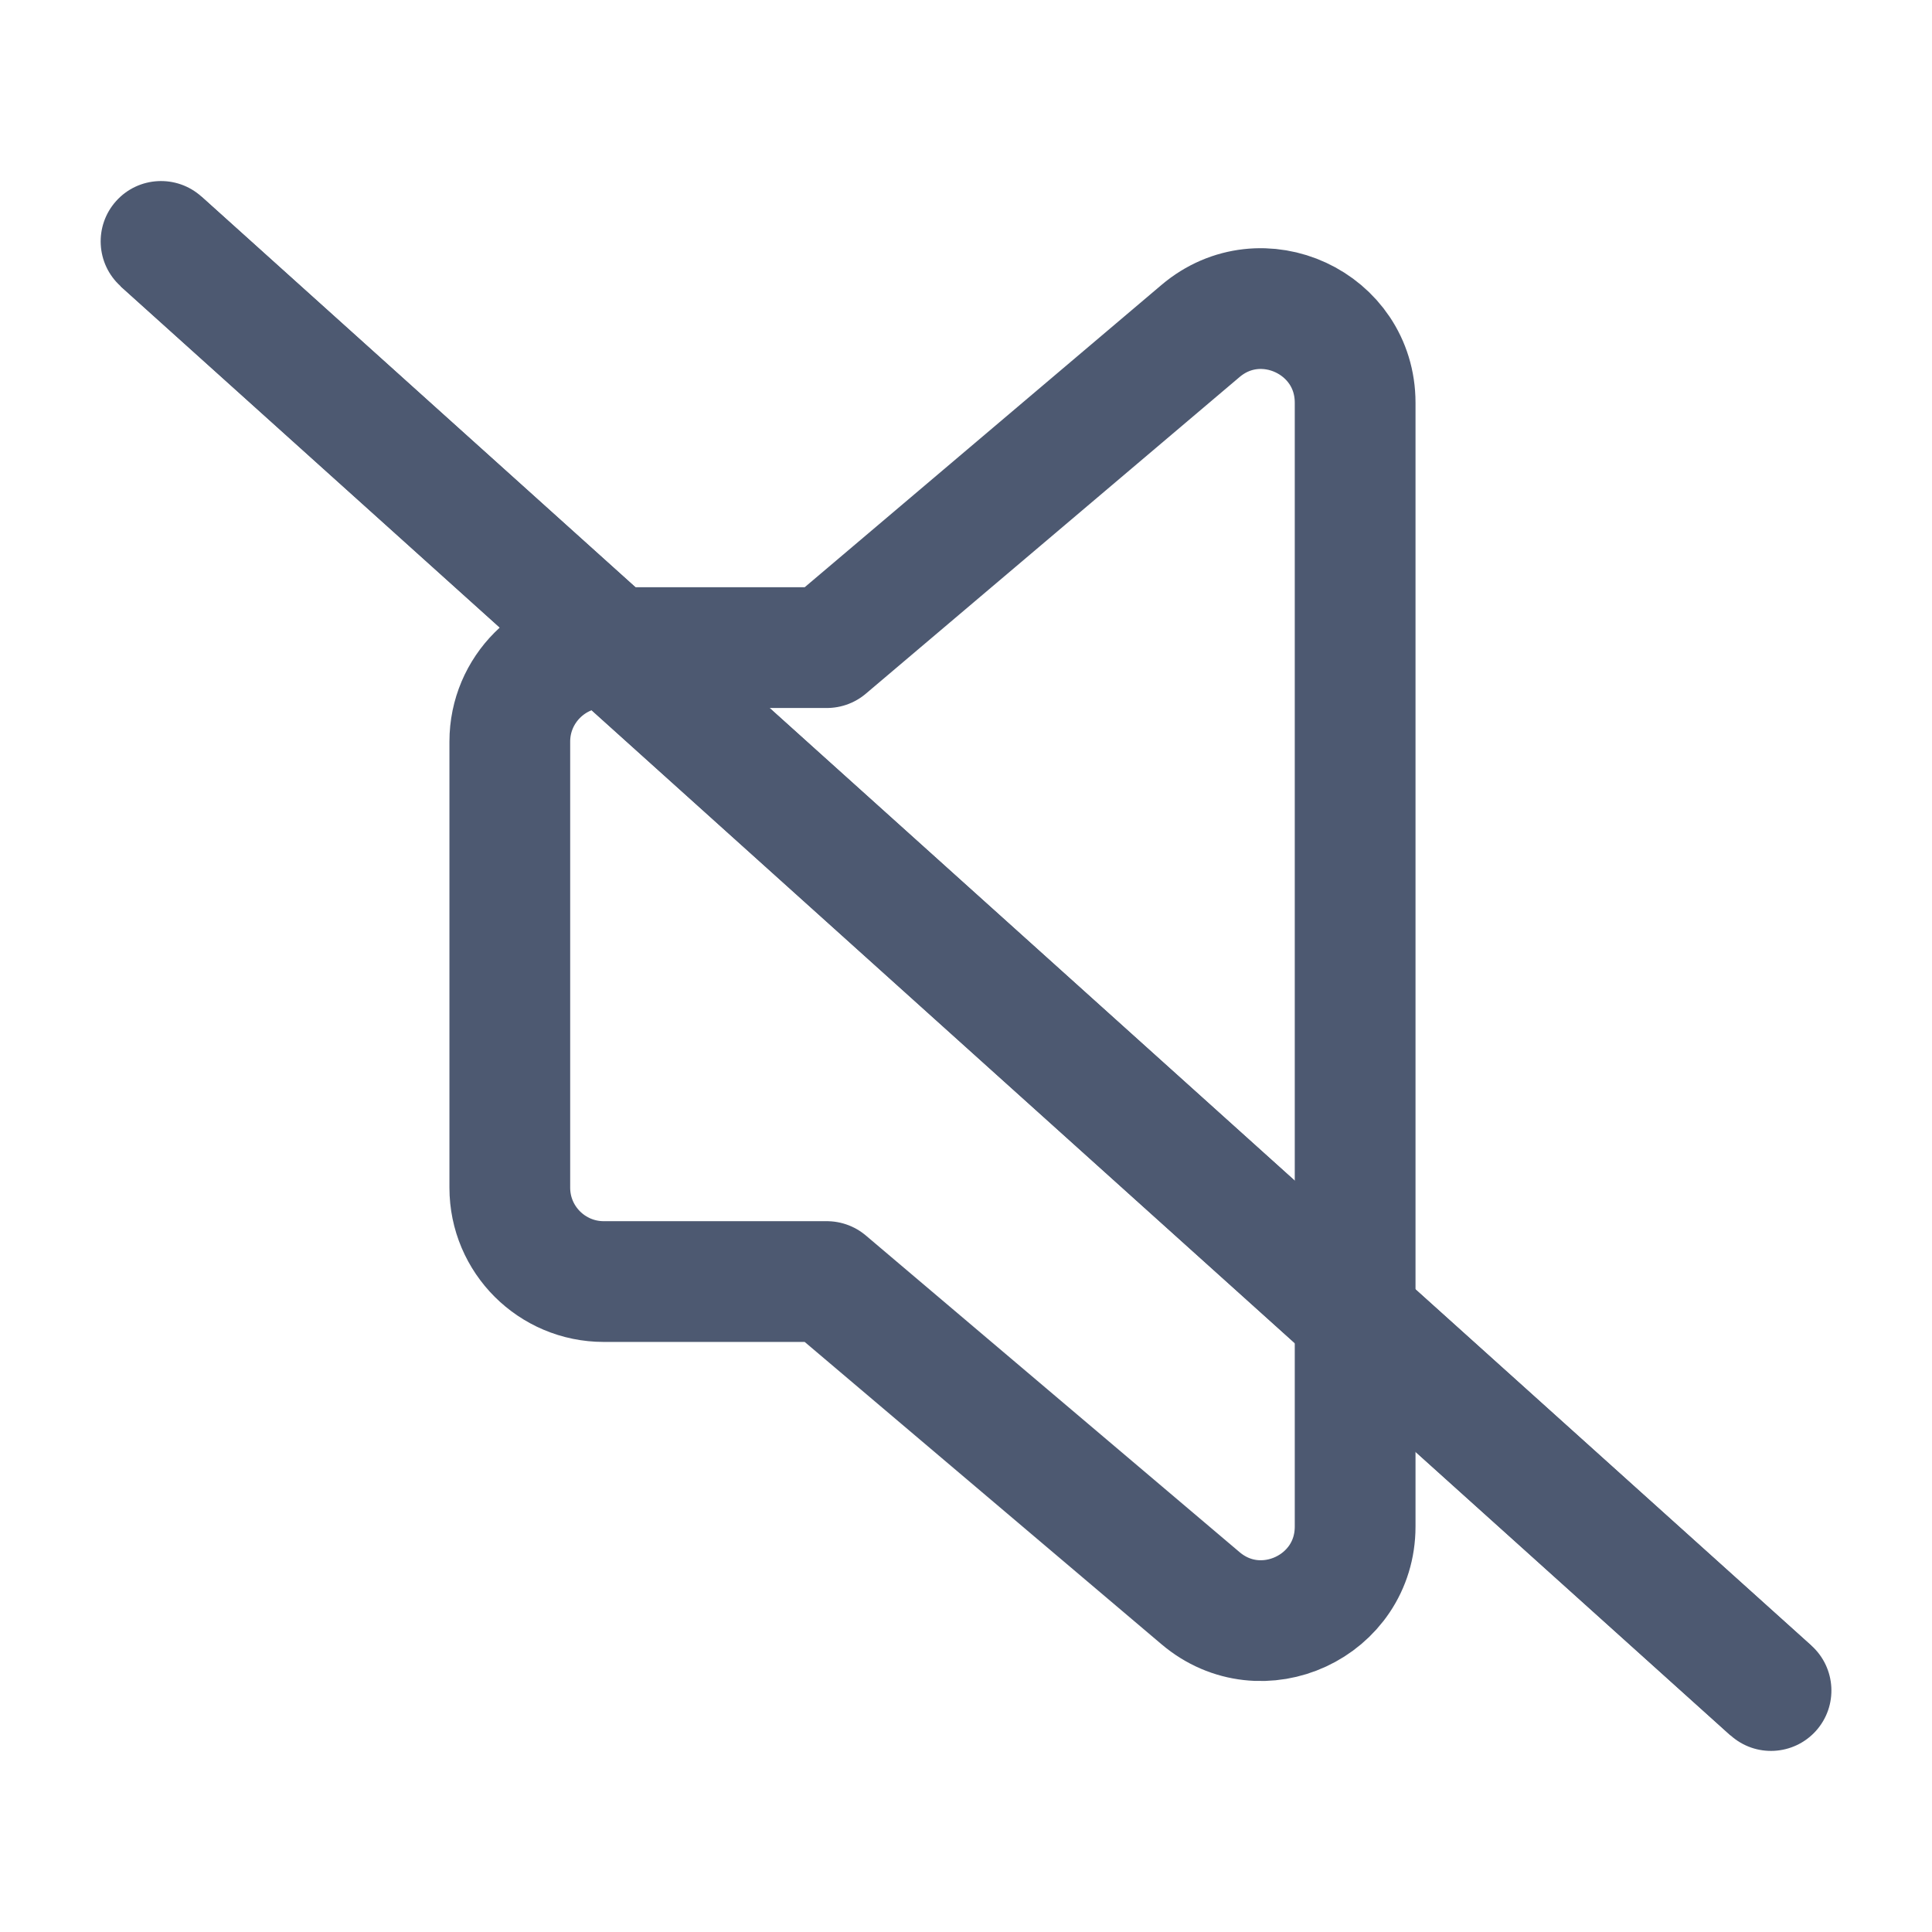 <svg width="24" height="24" viewBox="0 0 24 24" fill="none" xmlns="http://www.w3.org/2000/svg">
<g clip-path="url(#clip0)">
<path d="M10.129 8.045H7.5C6.856 8.045 6.333 8.568 6.333 9.212V14.754C6.333 15.398 6.856 15.92 7.5 15.92H10.271L14.913 19.853C15.671 20.496 16.834 19.957 16.834 18.963V5.003C16.834 4.008 15.67 3.47 14.913 4.112L10.271 8.045H10.129Z" stroke="#4D5971" stroke-width="1.5" stroke-linecap="round" stroke-linejoin="round"/>
<path d="M21.498 21.558C21.806 21.835 22.28 21.81 22.558 21.502C22.835 21.194 22.81 20.72 22.502 20.442L21.498 21.558ZM1.498 3.557L21.498 21.558L22.502 20.442L2.502 2.443L1.498 3.557Z" fill="#4D5971"/>
<path d="M1.499 3.556C1.191 3.279 1.166 2.805 1.443 2.497C1.72 2.189 2.195 2.165 2.503 2.442L1.499 3.556ZM21.497 21.558L1.499 3.556L2.503 2.442L22.501 20.444L21.497 21.558Z" fill="#4D5971"/>
</g>
<defs>
<clipPath id="clip0">
<rect width="24" height="24" fill="white"/>
</clipPath>
</defs>
</svg>
